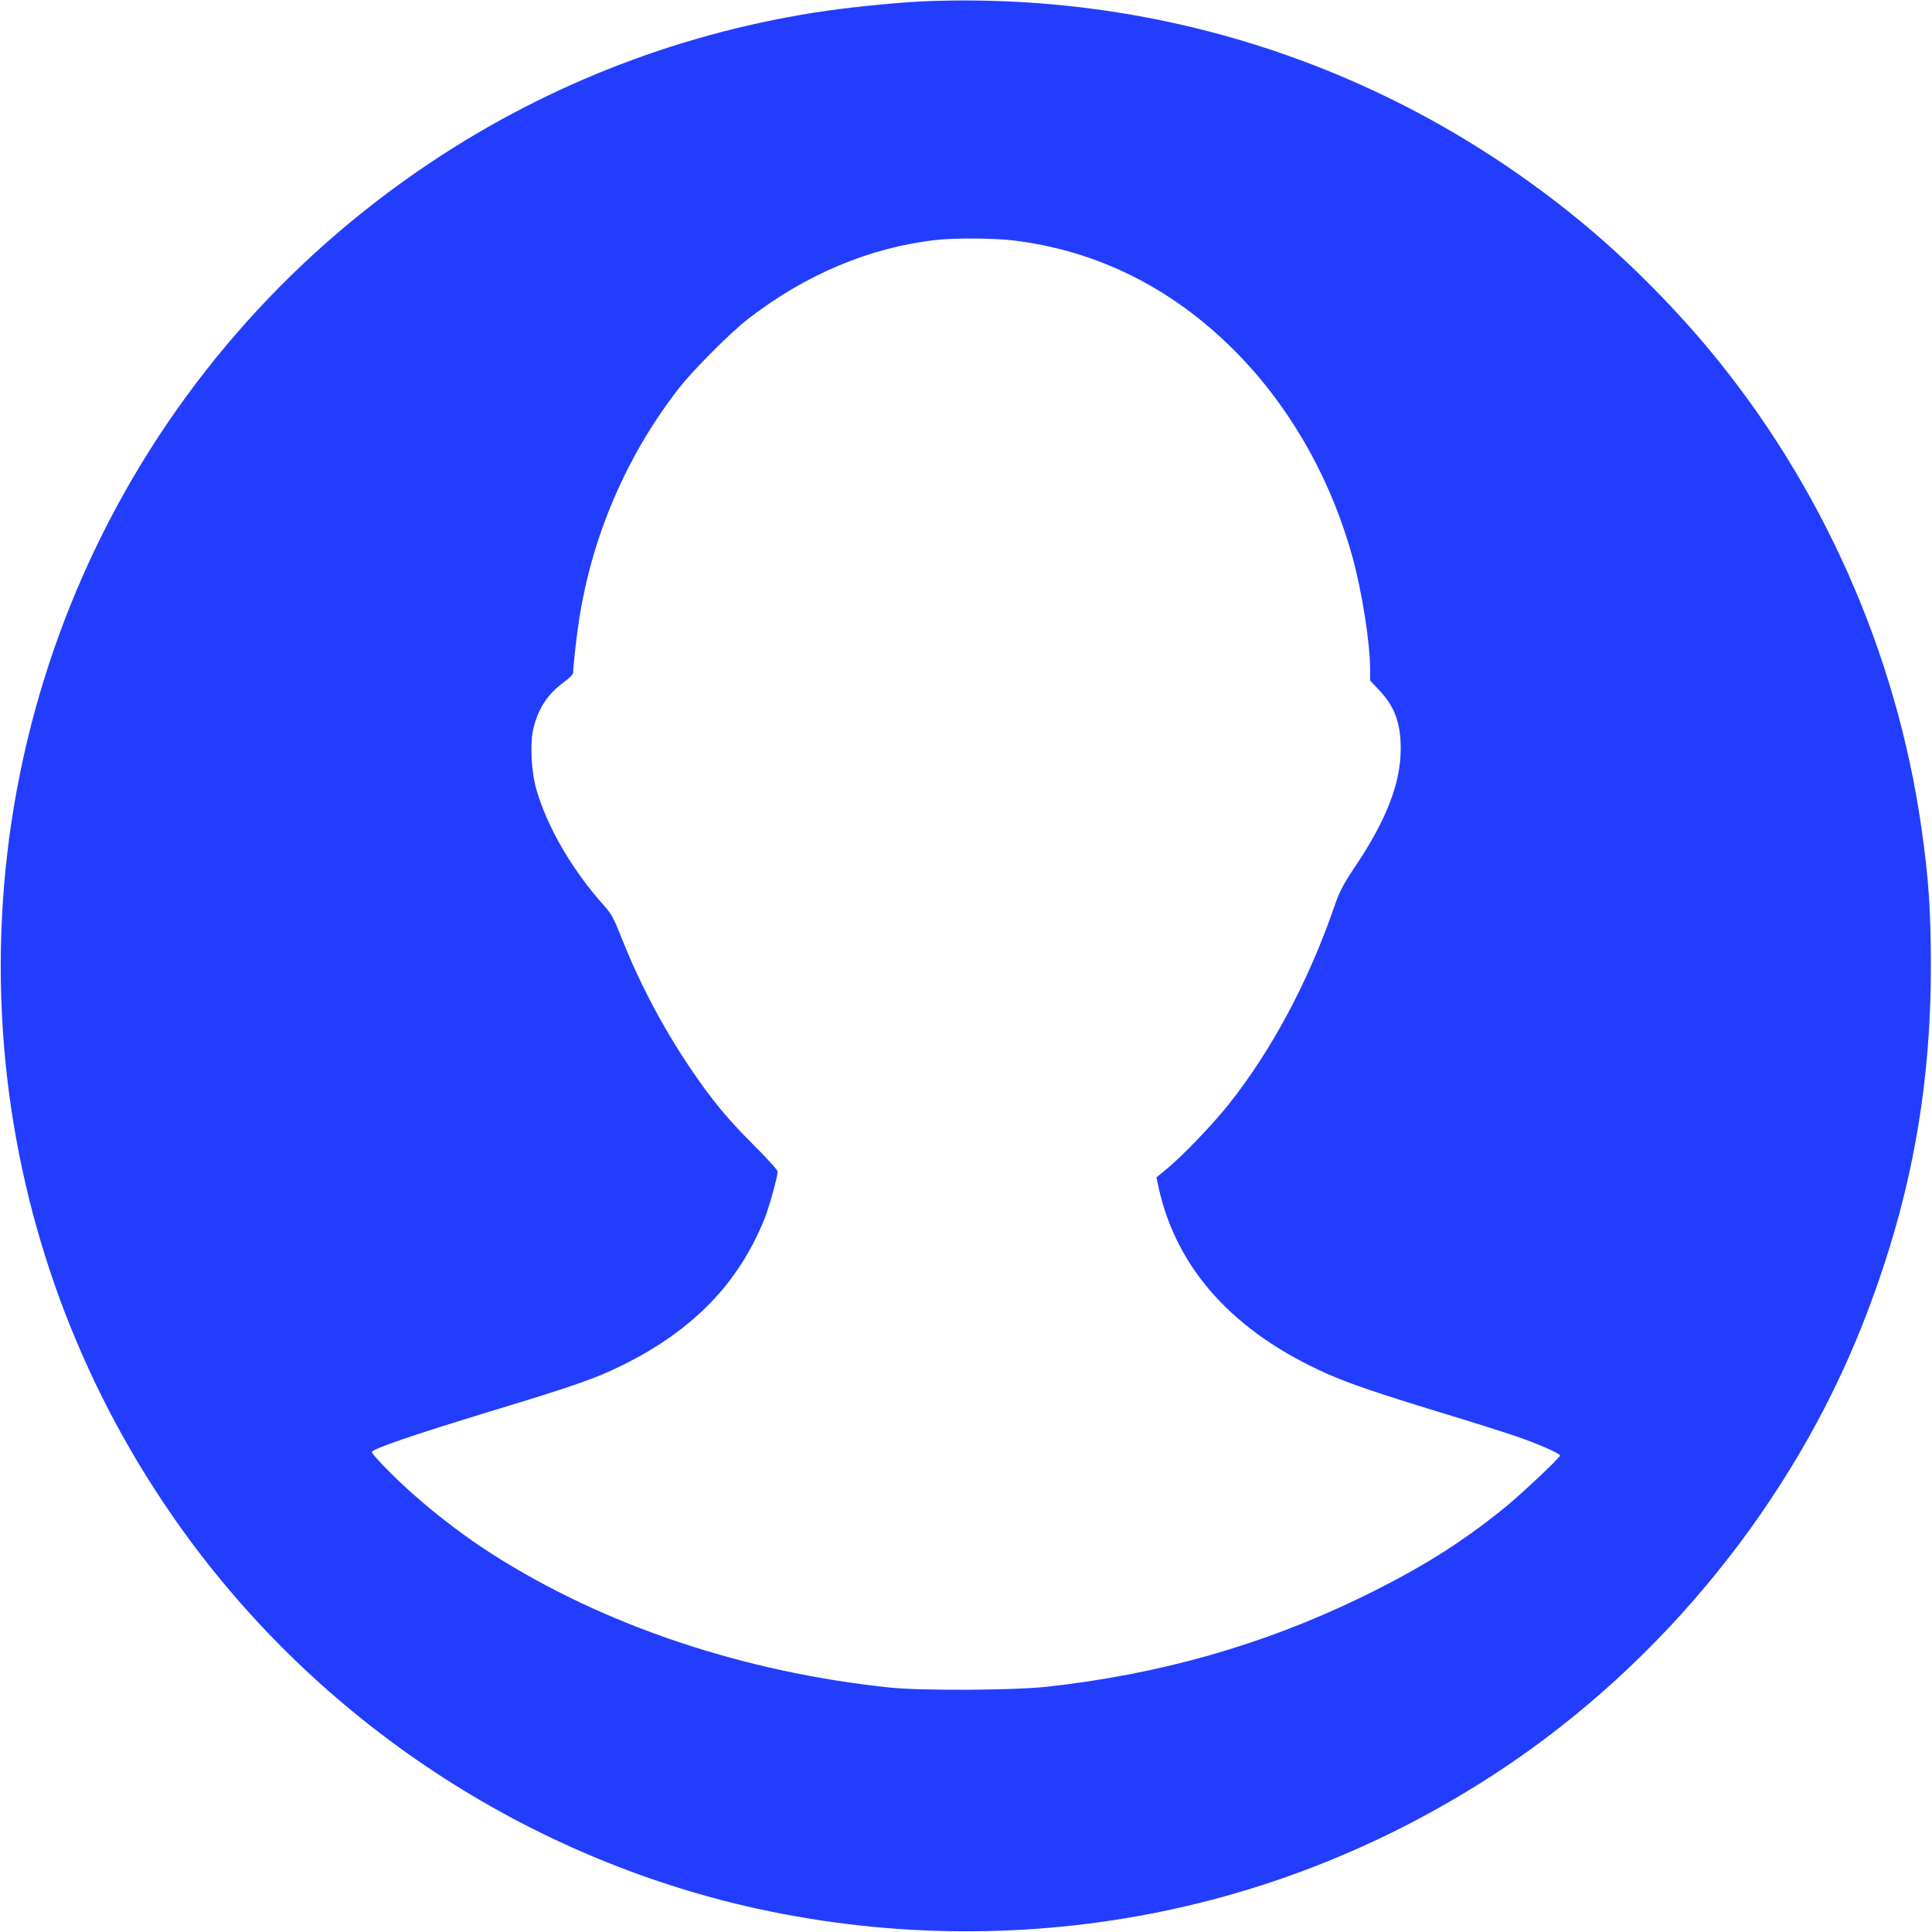 <?xml version="1.0" encoding="UTF-8" standalone="no"?>
<svg
   version="1.0"
   width="1200pt"
   height="1200pt"
   viewBox="0 0 1200 1200"
   preserveAspectRatio="xMidYMid meet"
   id="svg22"
   sodipodi:docname="profile.svg"
   inkscape:version="1.2.1 (0f2f062aeb, 2022-09-21, custom)"
   xmlns:inkscape="http://www.inkscape.org/namespaces/inkscape"
   xmlns:sodipodi="http://sodipodi.sourceforge.net/DTD/sodipodi-0.dtd"
   xmlns="http://www.w3.org/2000/svg"
   xmlns:svg="http://www.w3.org/2000/svg">
  <defs
     id="defs26" />
  <sodipodi:namedview
     id="namedview24"
     pagecolor="#505050"
     bordercolor="#eeeeee"
     borderopacity="1"
     inkscape:showpageshadow="0"
     inkscape:pageopacity="0"
     inkscape:pagecheckerboard="0"
     inkscape:deskcolor="#505050"
     inkscape:document-units="pt"
     showgrid="false"
     inkscape:zoom="0.546875"
     inkscape:cx="800.91429"
     inkscape:cy="800"
     inkscape:window-width="1846"
     inkscape:window-height="1016"
     inkscape:window-x="827"
     inkscape:window-y="1107"
     inkscape:window-maximized="1"
     inkscape:current-layer="svg22" />
  <g
     transform="translate(0,1200) scale(0.1,-0.1)"
     fill="#000000"
     stroke="none"
     id="g20"
     style="fill:#233dff;fill-opacity:1">
    <path
       d="M5765 11993 c-151 -5 -450 -34 -624 -59 -885 -127 -1724 -448 -2466 -943 -1823 -1216 -2833 -3314 -2649 -5501 85 -1006 423 -1975 985 -2817 814 -1223 2063 -2110 3482 -2478 812 -209 1666 -247 2495 -110 835 138 1627 452 2342 927 997 664 1800 1654 2237 2758 292 739 426 1439 426 2230 0 341 -14 549 -59 860 -156 1089 -618 2129 -1323 2975 -234 280 -526 571 -801 796 -1144 938 -2563 1416 -4045 1362z m535 -1487 c519 -65 978 -294 1365 -681 345 -345 603 -798 738 -1295 58 -213 107 -527 107 -686 l0 -71 54 -57 c99 -105 136 -205 136 -367 0 -214 -90 -446 -288 -739 -69 -103 -91 -146 -124 -240 -160 -464 -390 -895 -657 -1230 -99 -125 -296 -330 -390 -405 l-58 -48 14 -66 c112 -504 465 -894 1042 -1152 139 -62 324 -125 731 -249 179 -54 379 -118 444 -140 129 -44 276 -108 276 -120 0 -13 -237 -237 -340 -321 -276 -224 -531 -383 -895 -560 -610 -296 -1248 -478 -1955 -556 -205 -22 -774 -25 -970 -5 -911 95 -1779 386 -2474 830 -158 101 -328 229 -479 362 -115 100 -267 255 -267 271 0 19 254 106 740 254 511 155 652 204 815 285 440 217 725 512 885 914 29 73 80 259 80 290 0 9 -67 82 -148 163 -167 167 -260 280 -395 479 -168 249 -314 525 -424 803 -49 124 -65 155 -111 206 -195 217 -349 480 -418 713 -35 116 -44 297 -20 392 31 123 89 210 187 282 33 23 59 50 59 59 0 37 21 230 36 324 80 522 292 1017 614 1435 90 117 325 353 440 442 354 273 753 441 1160 487 122 14 367 12 490 -3z"
       id="path18"
       style="fill:#233dff;fill-opacity:1" />
  </g>
</svg>
